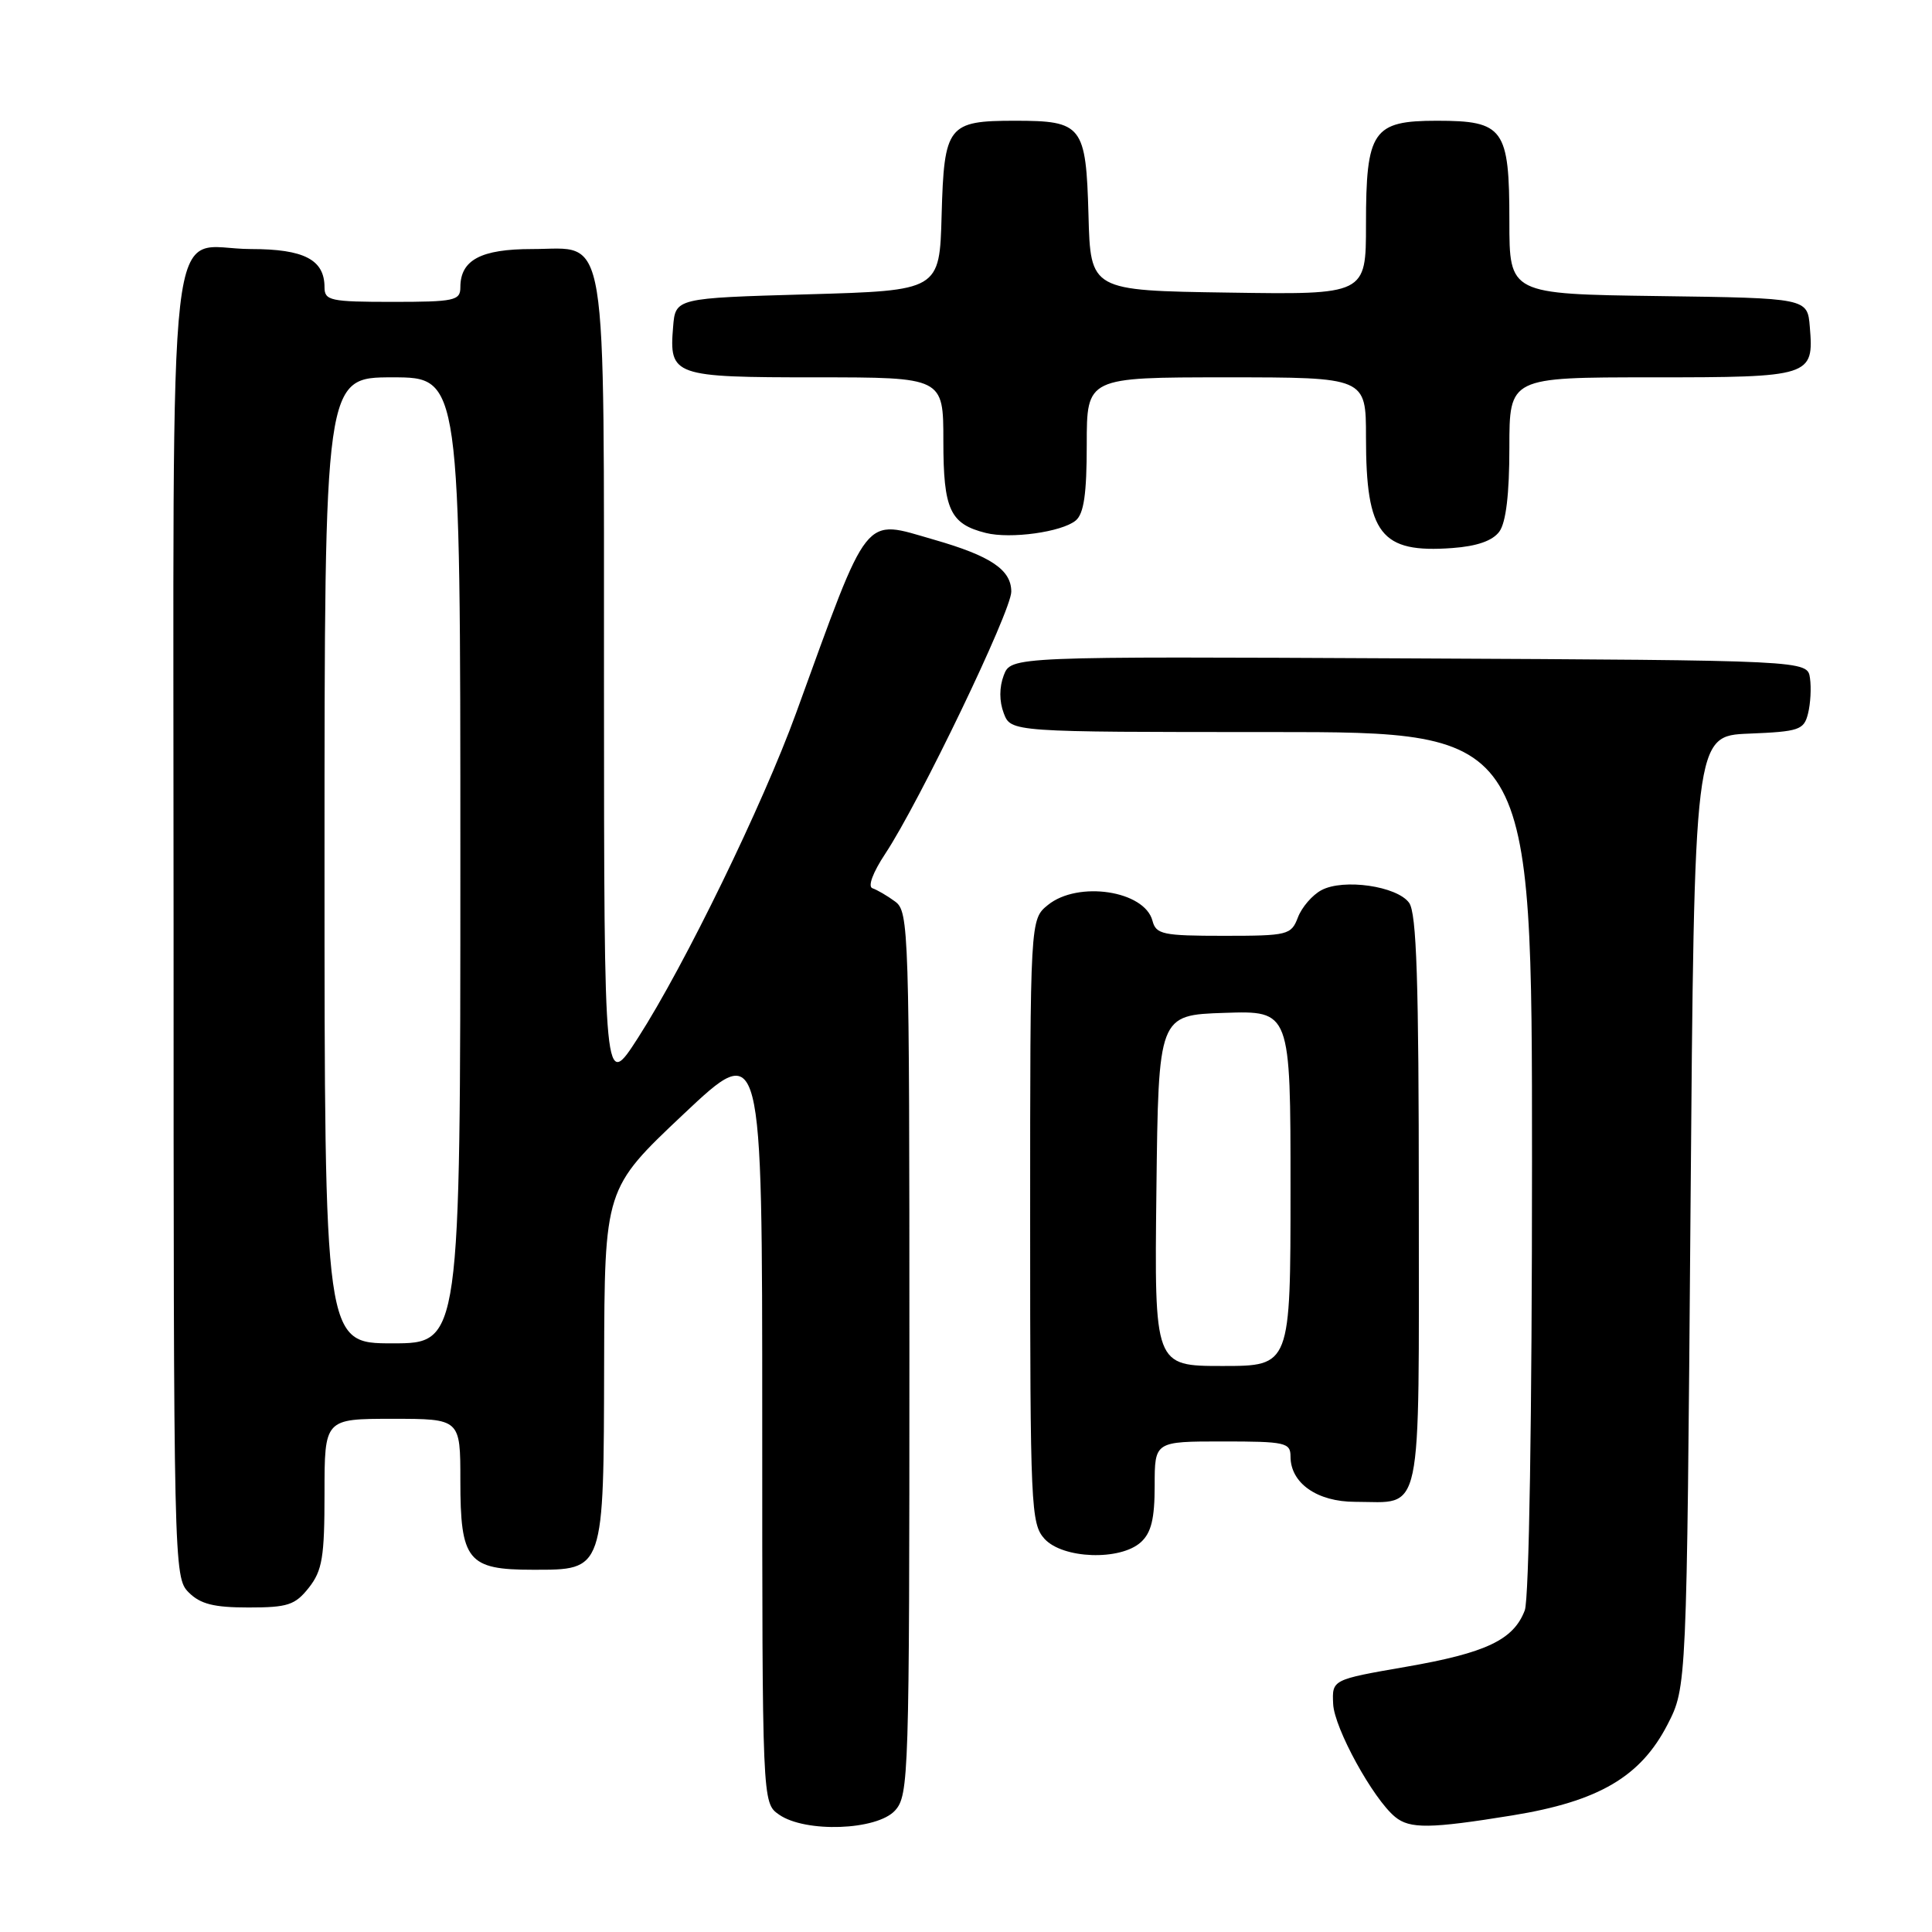 <?xml version="1.0" encoding="UTF-8" standalone="no"?>
<!DOCTYPE svg PUBLIC "-//W3C//DTD SVG 1.1//EN" "http://www.w3.org/Graphics/SVG/1.1/DTD/svg11.dtd" >
<svg xmlns="http://www.w3.org/2000/svg" xmlns:xlink="http://www.w3.org/1999/xlink" version="1.1" viewBox="0 0 256 256">
 <g >
 <path fill="currentColor"
d=" M 118.60 239.90 C 120.42 237.88 120.50 235.41 120.50 179.31 C 120.50 123.11 120.43 120.79 118.61 119.46 C 117.57 118.69 116.22 117.91 115.61 117.70 C 114.96 117.49 115.64 115.63 117.31 113.11 C 121.83 106.28 134.00 80.97 134.00 78.40 C 134.00 75.50 131.29 73.67 123.76 71.51 C 114.27 68.79 115.30 67.49 105.48 94.50 C 101.08 106.61 90.70 127.94 84.55 137.50 C 80.05 144.50 80.05 144.50 80.03 90.97 C 80.00 28.73 80.70 33.00 70.51 33.00 C 63.71 33.00 61.00 34.45 61.00 38.07 C 61.00 39.83 60.22 40.00 52.00 40.00 C 43.78 40.00 43.00 39.83 43.00 38.07 C 43.00 34.41 40.30 33.00 33.26 33.00 C 21.89 33.00 23.00 23.31 23.00 122.65 C 23.00 207.67 23.03 209.03 25.00 211.00 C 26.55 212.55 28.33 213.00 32.93 213.00 C 38.14 213.00 39.10 212.68 40.93 210.37 C 42.71 208.10 43.00 206.33 43.00 197.87 C 43.00 188.00 43.00 188.00 52.00 188.00 C 61.00 188.00 61.00 188.00 61.00 196.17 C 61.00 206.80 61.97 208.00 70.60 208.00 C 80.10 208.00 79.99 208.32 80.05 180.53 C 80.11 157.50 80.11 157.50 90.55 147.65 C 101.00 137.80 101.00 137.80 101.00 188.34 C 101.00 238.89 101.00 238.89 103.22 240.44 C 106.70 242.88 116.20 242.54 118.60 239.90 Z  M 200.40 240.55 C 211.83 238.69 217.38 235.44 220.95 228.52 C 223.50 223.56 223.50 223.56 224.00 160.53 C 224.50 97.50 224.50 97.50 231.74 97.21 C 238.40 96.94 239.03 96.72 239.57 94.56 C 239.90 93.26 240.02 91.15 239.83 89.85 C 239.50 87.50 239.50 87.50 186.73 87.24 C 133.96 86.98 133.96 86.98 133.00 89.49 C 132.40 91.08 132.40 92.92 133.00 94.50 C 133.95 97.00 133.95 97.00 168.48 97.00 C 203.00 97.00 203.00 97.00 203.00 153.93 C 203.00 187.70 202.61 211.89 202.04 213.38 C 200.56 217.29 196.91 219.02 186.30 220.86 C 176.50 222.56 176.50 222.56 176.65 225.78 C 176.79 228.98 181.93 238.34 184.86 240.75 C 186.81 242.35 189.48 242.32 200.40 240.55 Z  M 151.17 204.35 C 152.55 203.10 153.00 201.24 153.00 196.85 C 153.00 191.00 153.00 191.00 162.00 191.00 C 170.33 191.00 171.00 191.15 171.00 193.00 C 171.00 196.53 174.53 199.00 179.57 199.00 C 188.63 199.00 188.00 201.98 188.00 159.16 C 188.00 129.97 187.71 120.98 186.71 119.62 C 185.10 117.41 178.01 116.39 175.10 117.95 C 173.89 118.59 172.49 120.22 171.98 121.56 C 171.09 123.89 170.66 124.00 162.14 124.00 C 154.09 124.00 153.18 123.81 152.71 122.01 C 151.67 118.01 142.85 116.68 138.86 119.91 C 136.50 121.82 136.50 121.82 136.50 161.81 C 136.50 199.72 136.60 201.90 138.40 203.90 C 140.82 206.56 148.43 206.83 151.17 204.35 Z  M 198.67 70.44 C 199.55 69.23 200.00 65.48 200.00 59.31 C 200.00 50.00 200.00 50.00 218.88 50.00 C 240.00 50.00 240.36 49.89 239.81 43.32 C 239.50 39.50 239.50 39.50 219.75 39.23 C 200.00 38.96 200.00 38.96 200.00 29.31 C 200.00 17.03 199.26 16.00 190.40 16.00 C 181.90 16.00 181.00 17.31 181.00 29.75 C 181.00 39.05 181.00 39.05 162.75 38.77 C 144.50 38.50 144.50 38.50 144.23 28.50 C 143.90 16.62 143.42 16.00 134.50 16.00 C 125.58 16.00 125.10 16.62 124.77 28.50 C 124.50 38.50 124.50 38.50 107.00 39.00 C 89.50 39.50 89.50 39.50 89.19 43.32 C 88.65 49.81 89.20 50.00 108.12 50.00 C 125.00 50.00 125.00 50.00 125.00 58.43 C 125.00 67.53 125.88 69.43 130.63 70.62 C 133.90 71.44 140.69 70.50 142.54 68.97 C 143.62 68.07 144.00 65.44 144.00 58.88 C 144.00 50.00 144.00 50.00 162.50 50.00 C 181.00 50.00 181.00 50.00 181.00 57.93 C 181.00 70.80 182.96 73.31 192.42 72.62 C 195.71 72.38 197.77 71.66 198.67 70.44 Z  M 43.00 114.00 C 43.00 50.00 43.00 50.00 52.00 50.00 C 61.00 50.00 61.00 50.00 61.00 114.00 C 61.00 178.00 61.00 178.00 52.00 178.00 C 43.00 178.00 43.00 178.00 43.00 114.00 Z  M 153.23 157.75 C 153.50 134.50 153.50 134.50 162.25 134.21 C 171.00 133.92 171.00 133.92 171.00 157.46 C 171.00 181.00 171.00 181.00 161.98 181.00 C 152.96 181.00 152.96 181.00 153.23 157.75 Z "/>
</g>
</svg>
